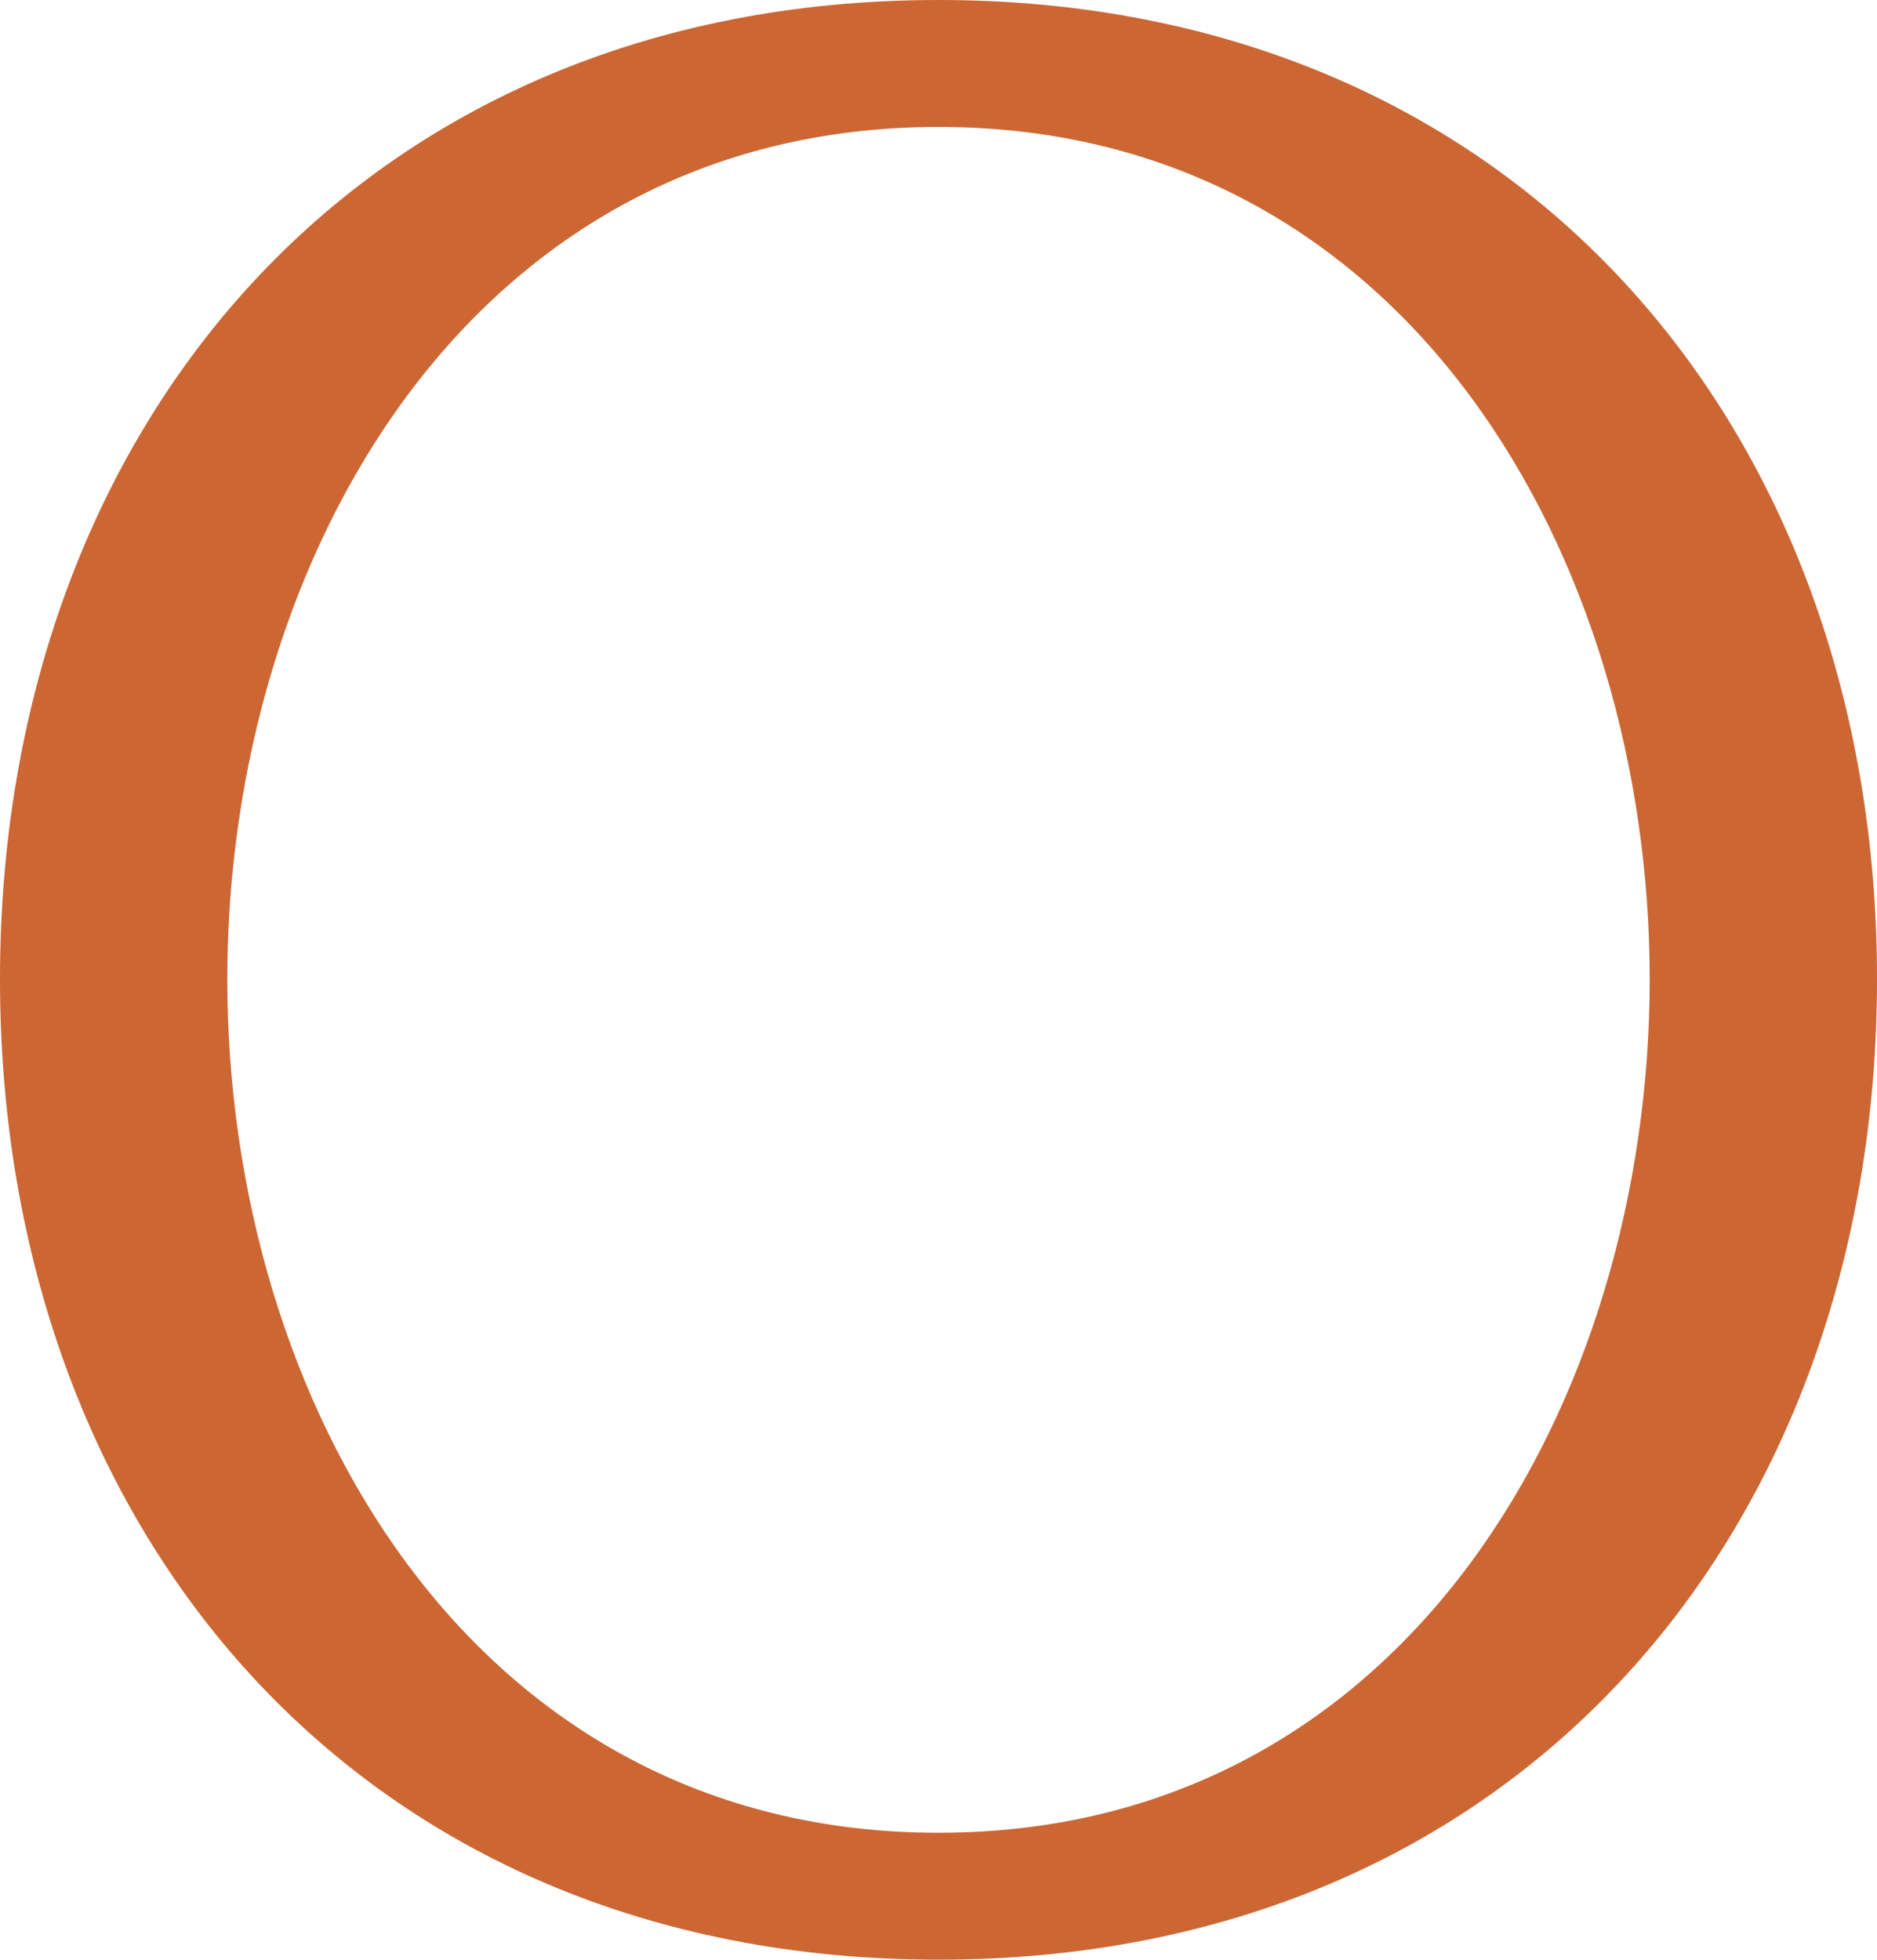 <?xml version="1.0" encoding="UTF-8"?>
<!DOCTYPE svg PUBLIC "-//W3C//DTD SVG 1.1//EN" "http://www.w3.org/Graphics/SVG/1.1/DTD/svg11.dtd">
<!-- Creator: CorelDRAW X8 -->
<svg xmlns="http://www.w3.org/2000/svg" xml:space="preserve" width="1346px" height="1405px" version="1.1" style="shape-rendering:geometricPrecision; text-rendering:geometricPrecision; image-rendering:optimizeQuality; fill-rule:evenodd; clip-rule:evenodd"
viewBox="0 0 1346 1405"
 xmlns:xlink="http://www.w3.org/1999/xlink">
 <defs>
  <style type="text/css">
   <![CDATA[
    .fil0 {fill:#CC6633;fill-rule:nonzero}
   ]]>
  </style>
 </defs>
 <g id="Layer_x0020_1">
  <path class="fil0" d="M673 0c415,0 673,307 673,702 0,396 -258,703 -673,703 -415,0 -673,-307 -673,-703 0,-395 258,-702 673,-702zm0 91c-336,0 -510,310 -510,611 0,302 174,612 510,612 336,0 510,-310 510,-612 0,-301 -174,-611 -510,-611z"/>
 </g>
</svg>
